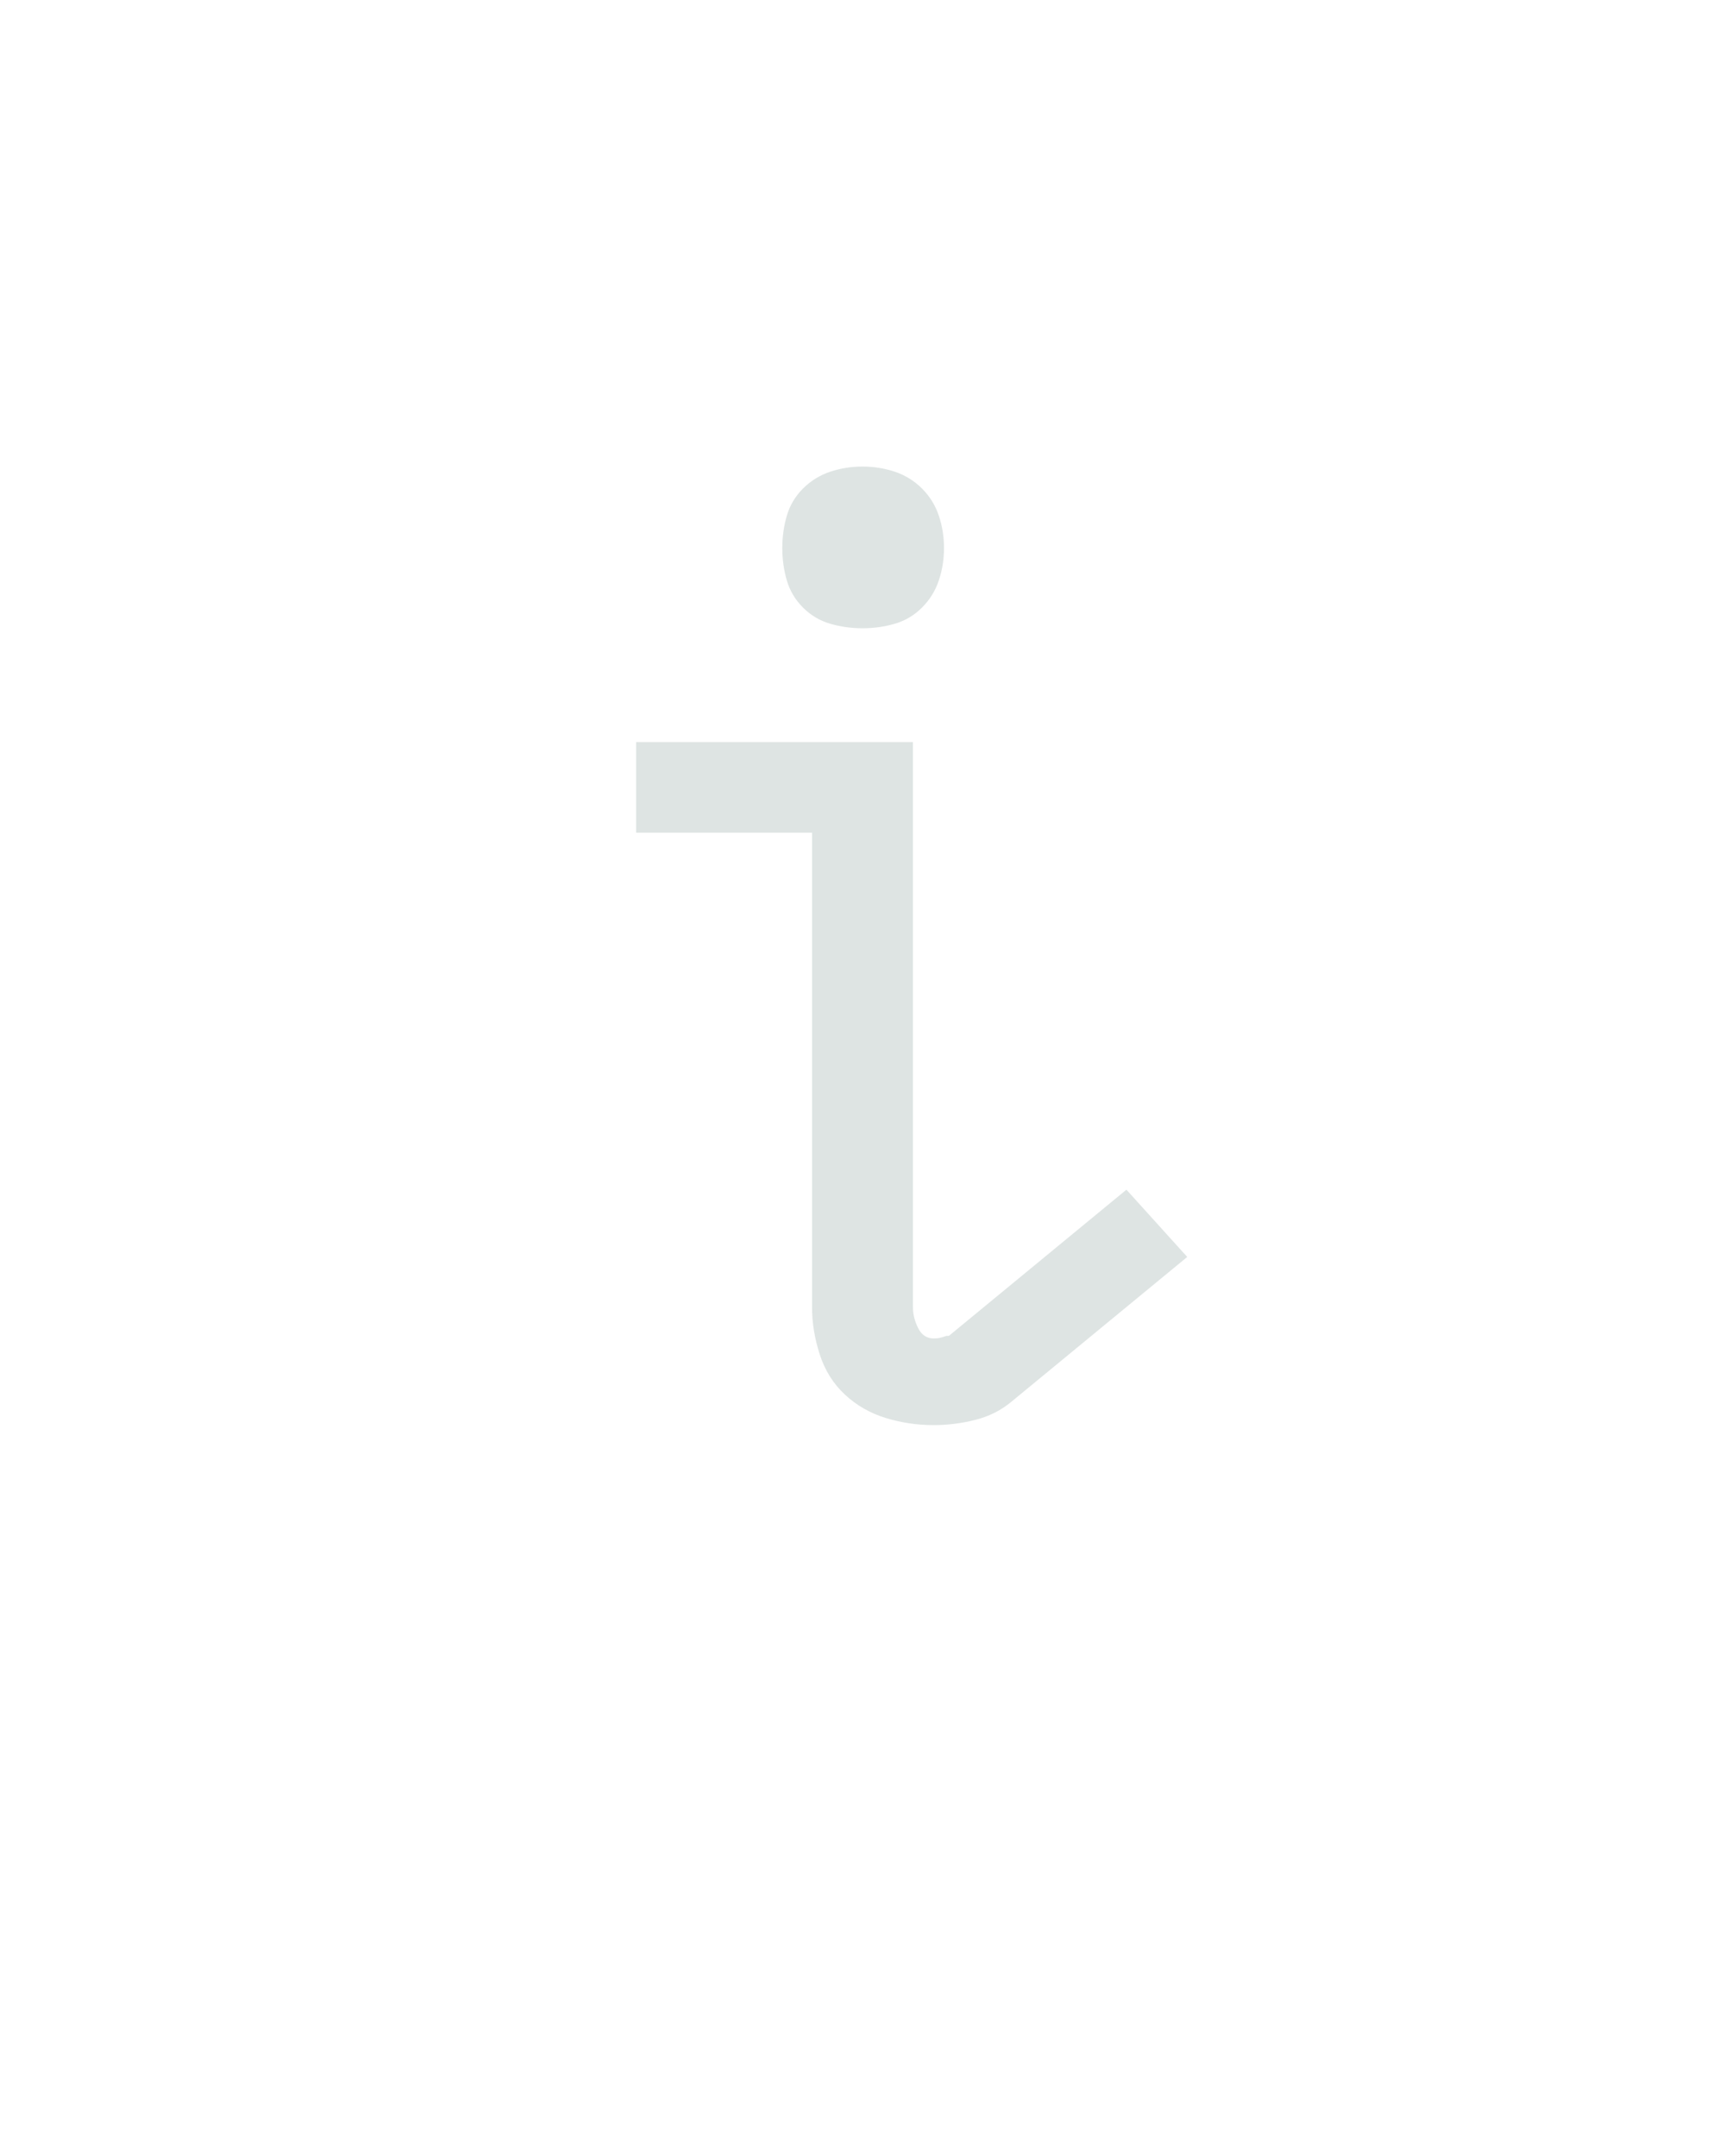 <?xml version="1.0" encoding="UTF-8" standalone="no"?>
<svg height="160" viewBox="0 0 128 160" width="128" xmlns="http://www.w3.org/2000/svg">
<defs>
<path d="M 305 8 Q 286 8 268 2.5 Q 250 -3 236.5 -15.5 Q 223 -28 217 -46.5 Q 211 -65 211 -83 L 211 -450 L 75 -450 L 75 -520 L 289 -520 L 289 -83 Q 289 -75 293 -67 Q 297 -59 305 -59 Q 308 -59 310 -59.5 Q 312 -60 315 -61 Q 316 -61 316.5 -61 Q 317 -61 318 -62 L 454 -174 L 501 -122 L 365 -10 Q 353 -0 337 4 Q 321 8 305 8 Z M 250 -608 Q 237 -608 225 -611.5 Q 213 -615 204 -624 Q 195 -633 191.5 -645 Q 188 -657 188 -670 Q 188 -683 191.5 -695 Q 195 -707 204 -716 Q 213 -725 225 -729 Q 237 -733 250 -733 Q 263 -733 275 -729 Q 287 -725 296 -716 Q 305 -707 309 -695 Q 313 -683 313 -670 Q 313 -657 309 -645 Q 305 -633 296 -624 Q 287 -615 275 -611.5 Q 263 -608 250 -608 Z " id="path1"/>
</defs>
<g>
<g data-source-text="i" fill="#dee4e3" transform="translate(40 104.992) rotate(0) scale(0.096)">
<use href="#path1" transform="translate(0 0)"/>
</g>
</g>
</svg>